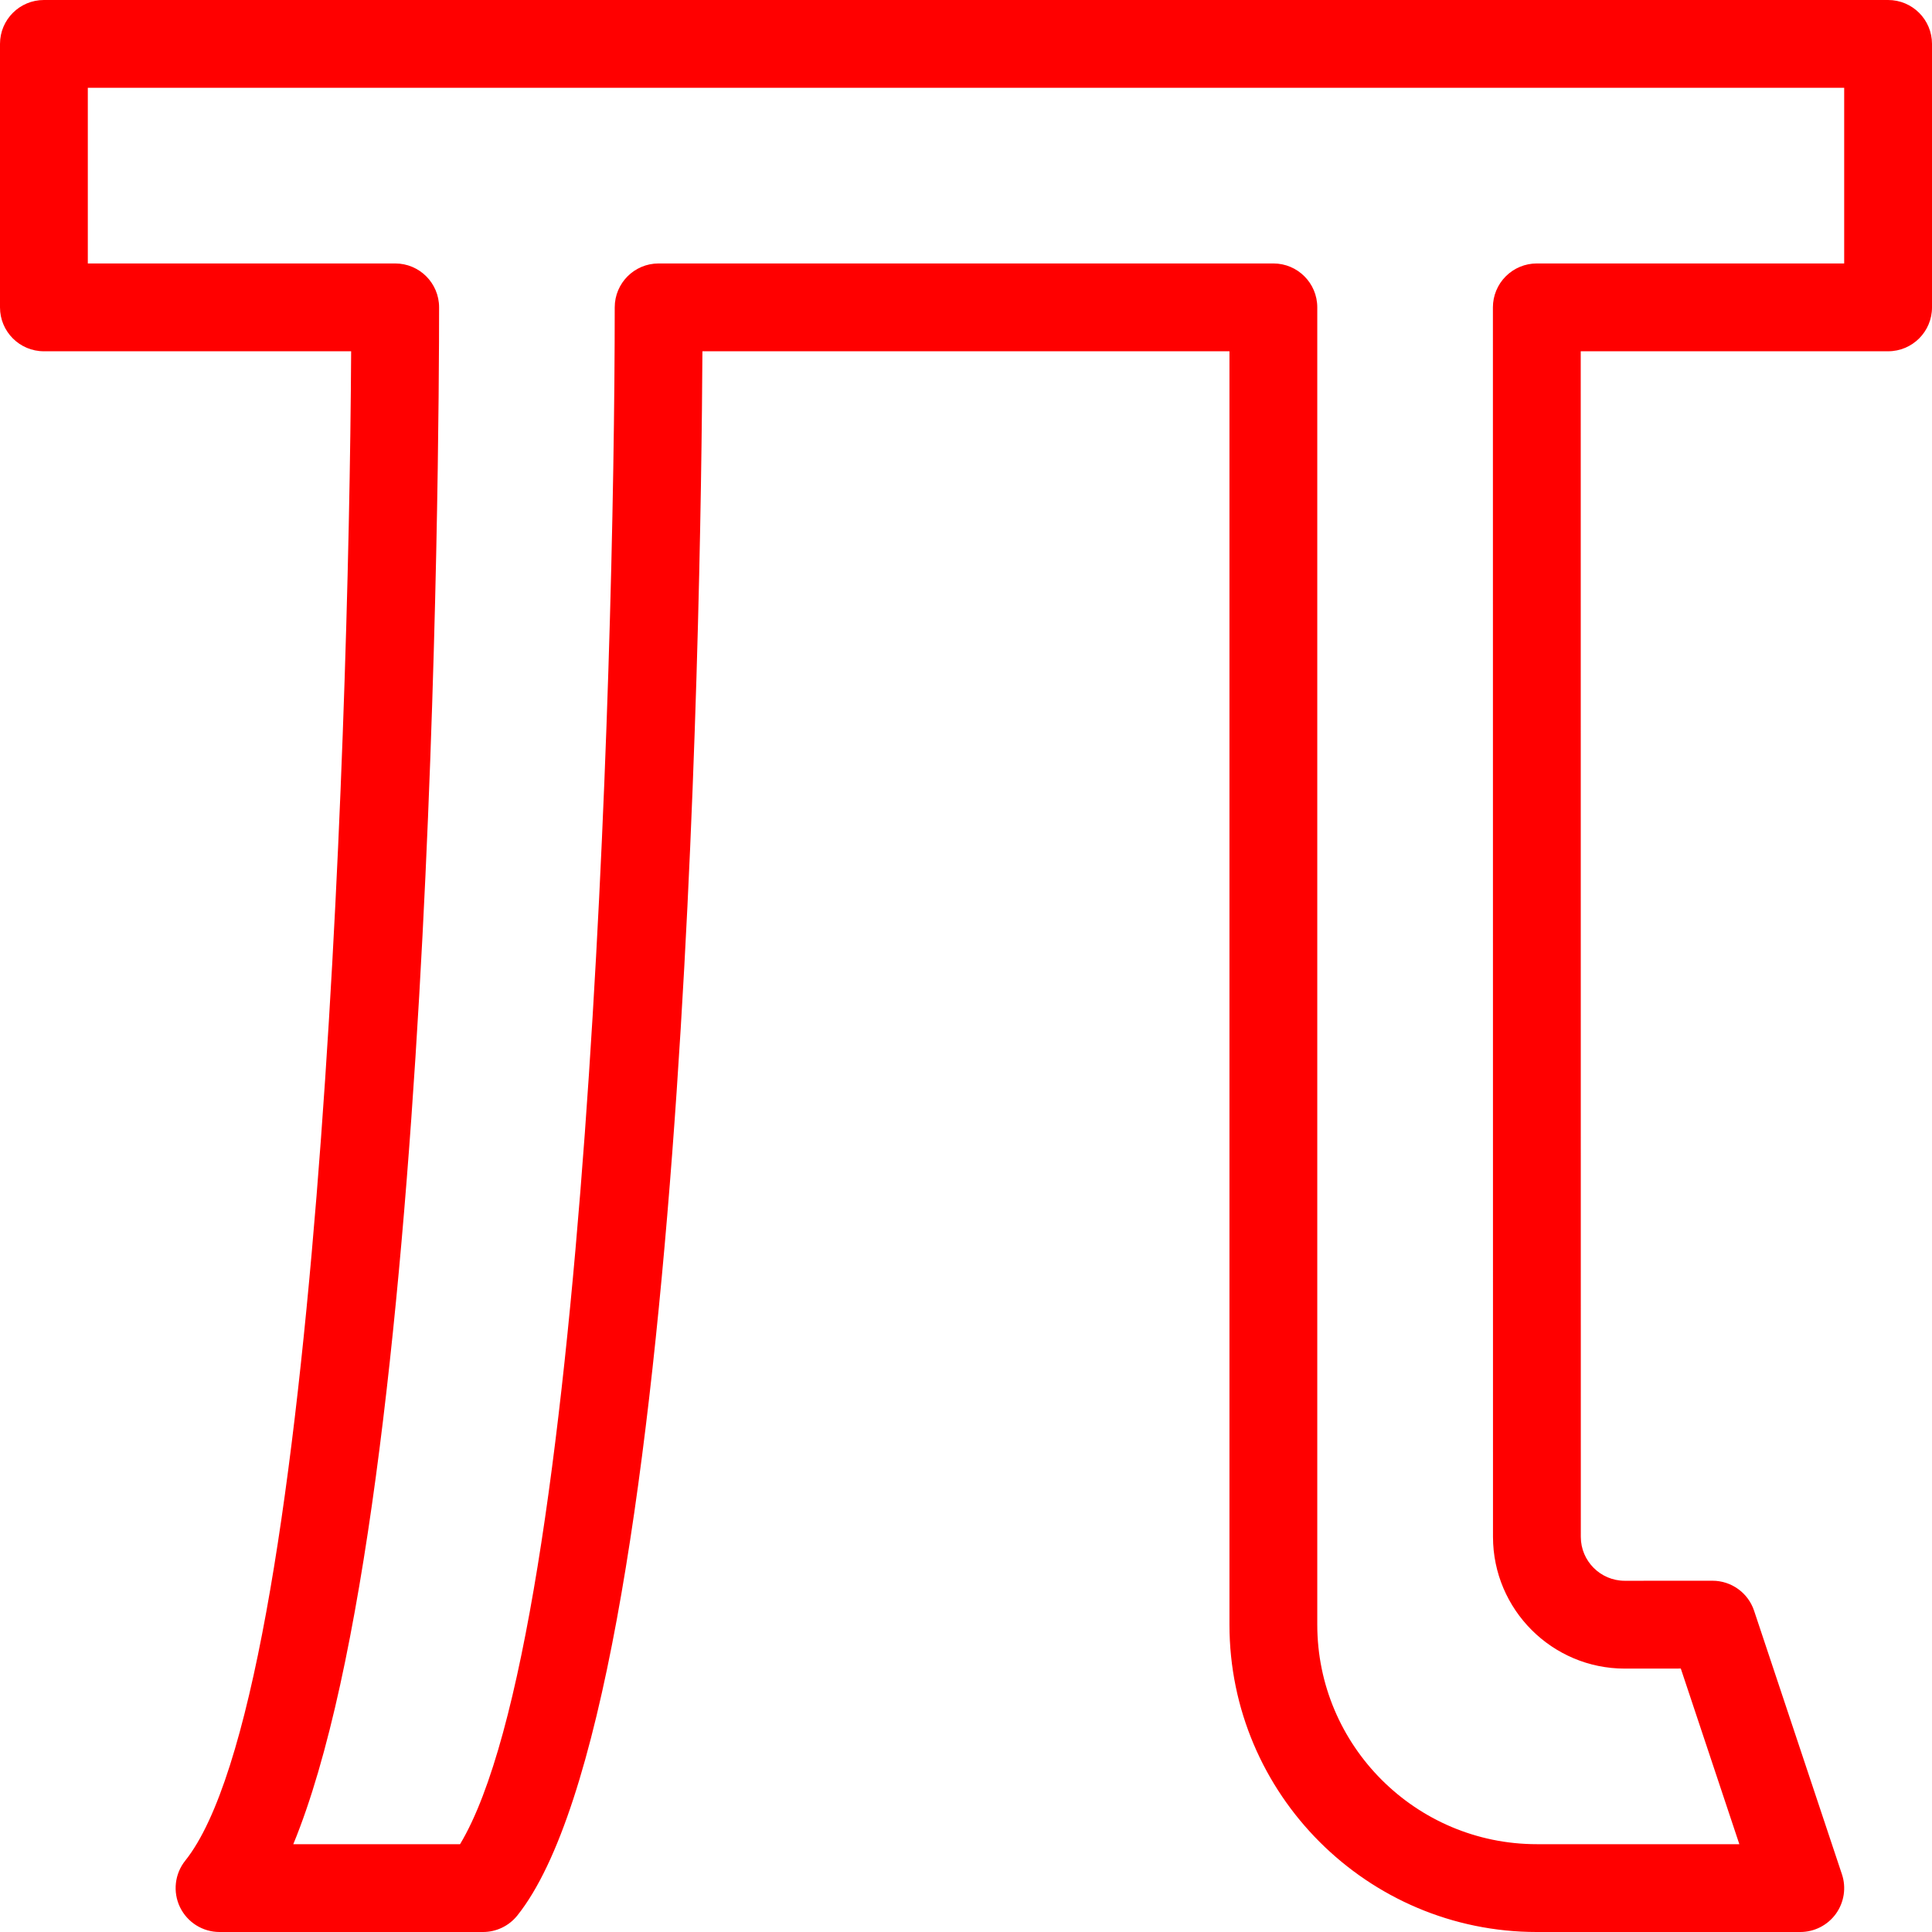 <?xml version="1.0" encoding="iso-8859-1"?>
<!-- Generator: Adobe Illustrator 19.0.0, SVG Export Plug-In . SVG Version: 6.00 Build 0)  -->
<svg fill="red" version="1.1" id="Capa_1" xmlns="http://www.w3.org/2000/svg" xmlns:xlink="http://www.w3.org/1999/xlink" x="0px" y="0px"
	 viewBox="0 0 469.333 469.333" style="enable-background:new 0 0 469.333 469.333;" xml:space="preserve">
<g>
	<g>
		<path d="M458.667,0h-448C4.771,0,0,4.771,0,10.667v64c0,5.896,4.771,10.667,10.667,10.667h74.635
			C84.76,183.396,76.865,412.177,45,452c-2.563,3.208-3.052,7.594-1.281,11.292c1.781,3.688,5.51,6.042,9.615,6.042h64
			c3.24,0,6.302-1.469,8.333-4c40.729-50.927,44.625-316.167,44.969-380h128.031v309.333c0,41.167,33.5,74.667,74.667,74.667h64
			c3.427,0,6.646-1.646,8.656-4.427c2-2.781,2.552-6.365,1.458-9.615l-21.333-64C424.667,386.938,420.594,384,416,384l-21.302,0.01
			h-0.01c-5.875,0-10.667-4.781-10.667-10.656L384,85.333h74.667c5.896,0,10.667-4.771,10.667-10.667v-64
			C469.333,4.771,464.563,0,458.667,0z M448,64h-74.667c-2.833,0-5.542,1.125-7.542,3.125s-3.125,4.708-3.125,7.542l0.021,298.698
			c0.021,17.635,14.365,31.979,32,31.979c0.01,0,0.021,0,0.031,0l13.594-0.01L422.531,448h-49.198
			C343.927,448,320,424.073,320,394.667v-320C320,68.771,315.229,64,309.333,64H160c-5.896,0-10.667,4.771-10.667,10.667
			c0,88.354-6.844,322.208-37.573,373.333H71.25c34.344-83.344,35.417-341.813,35.417-373.333C106.667,68.771,101.896,64,96,64
			H21.333V21.333H448V64z"/>
	</g>
</g>
<g>
</g>
<g>
</g>
<g>
</g>
<g>
</g>
<g>
</g>
<g>
</g>
<g>
</g>
<g>
</g>
<g>
</g>
<g>
</g>
<g>
</g>
<g>
</g>
<g>
</g>
<g>
</g>
<g>
</g>
</svg>
